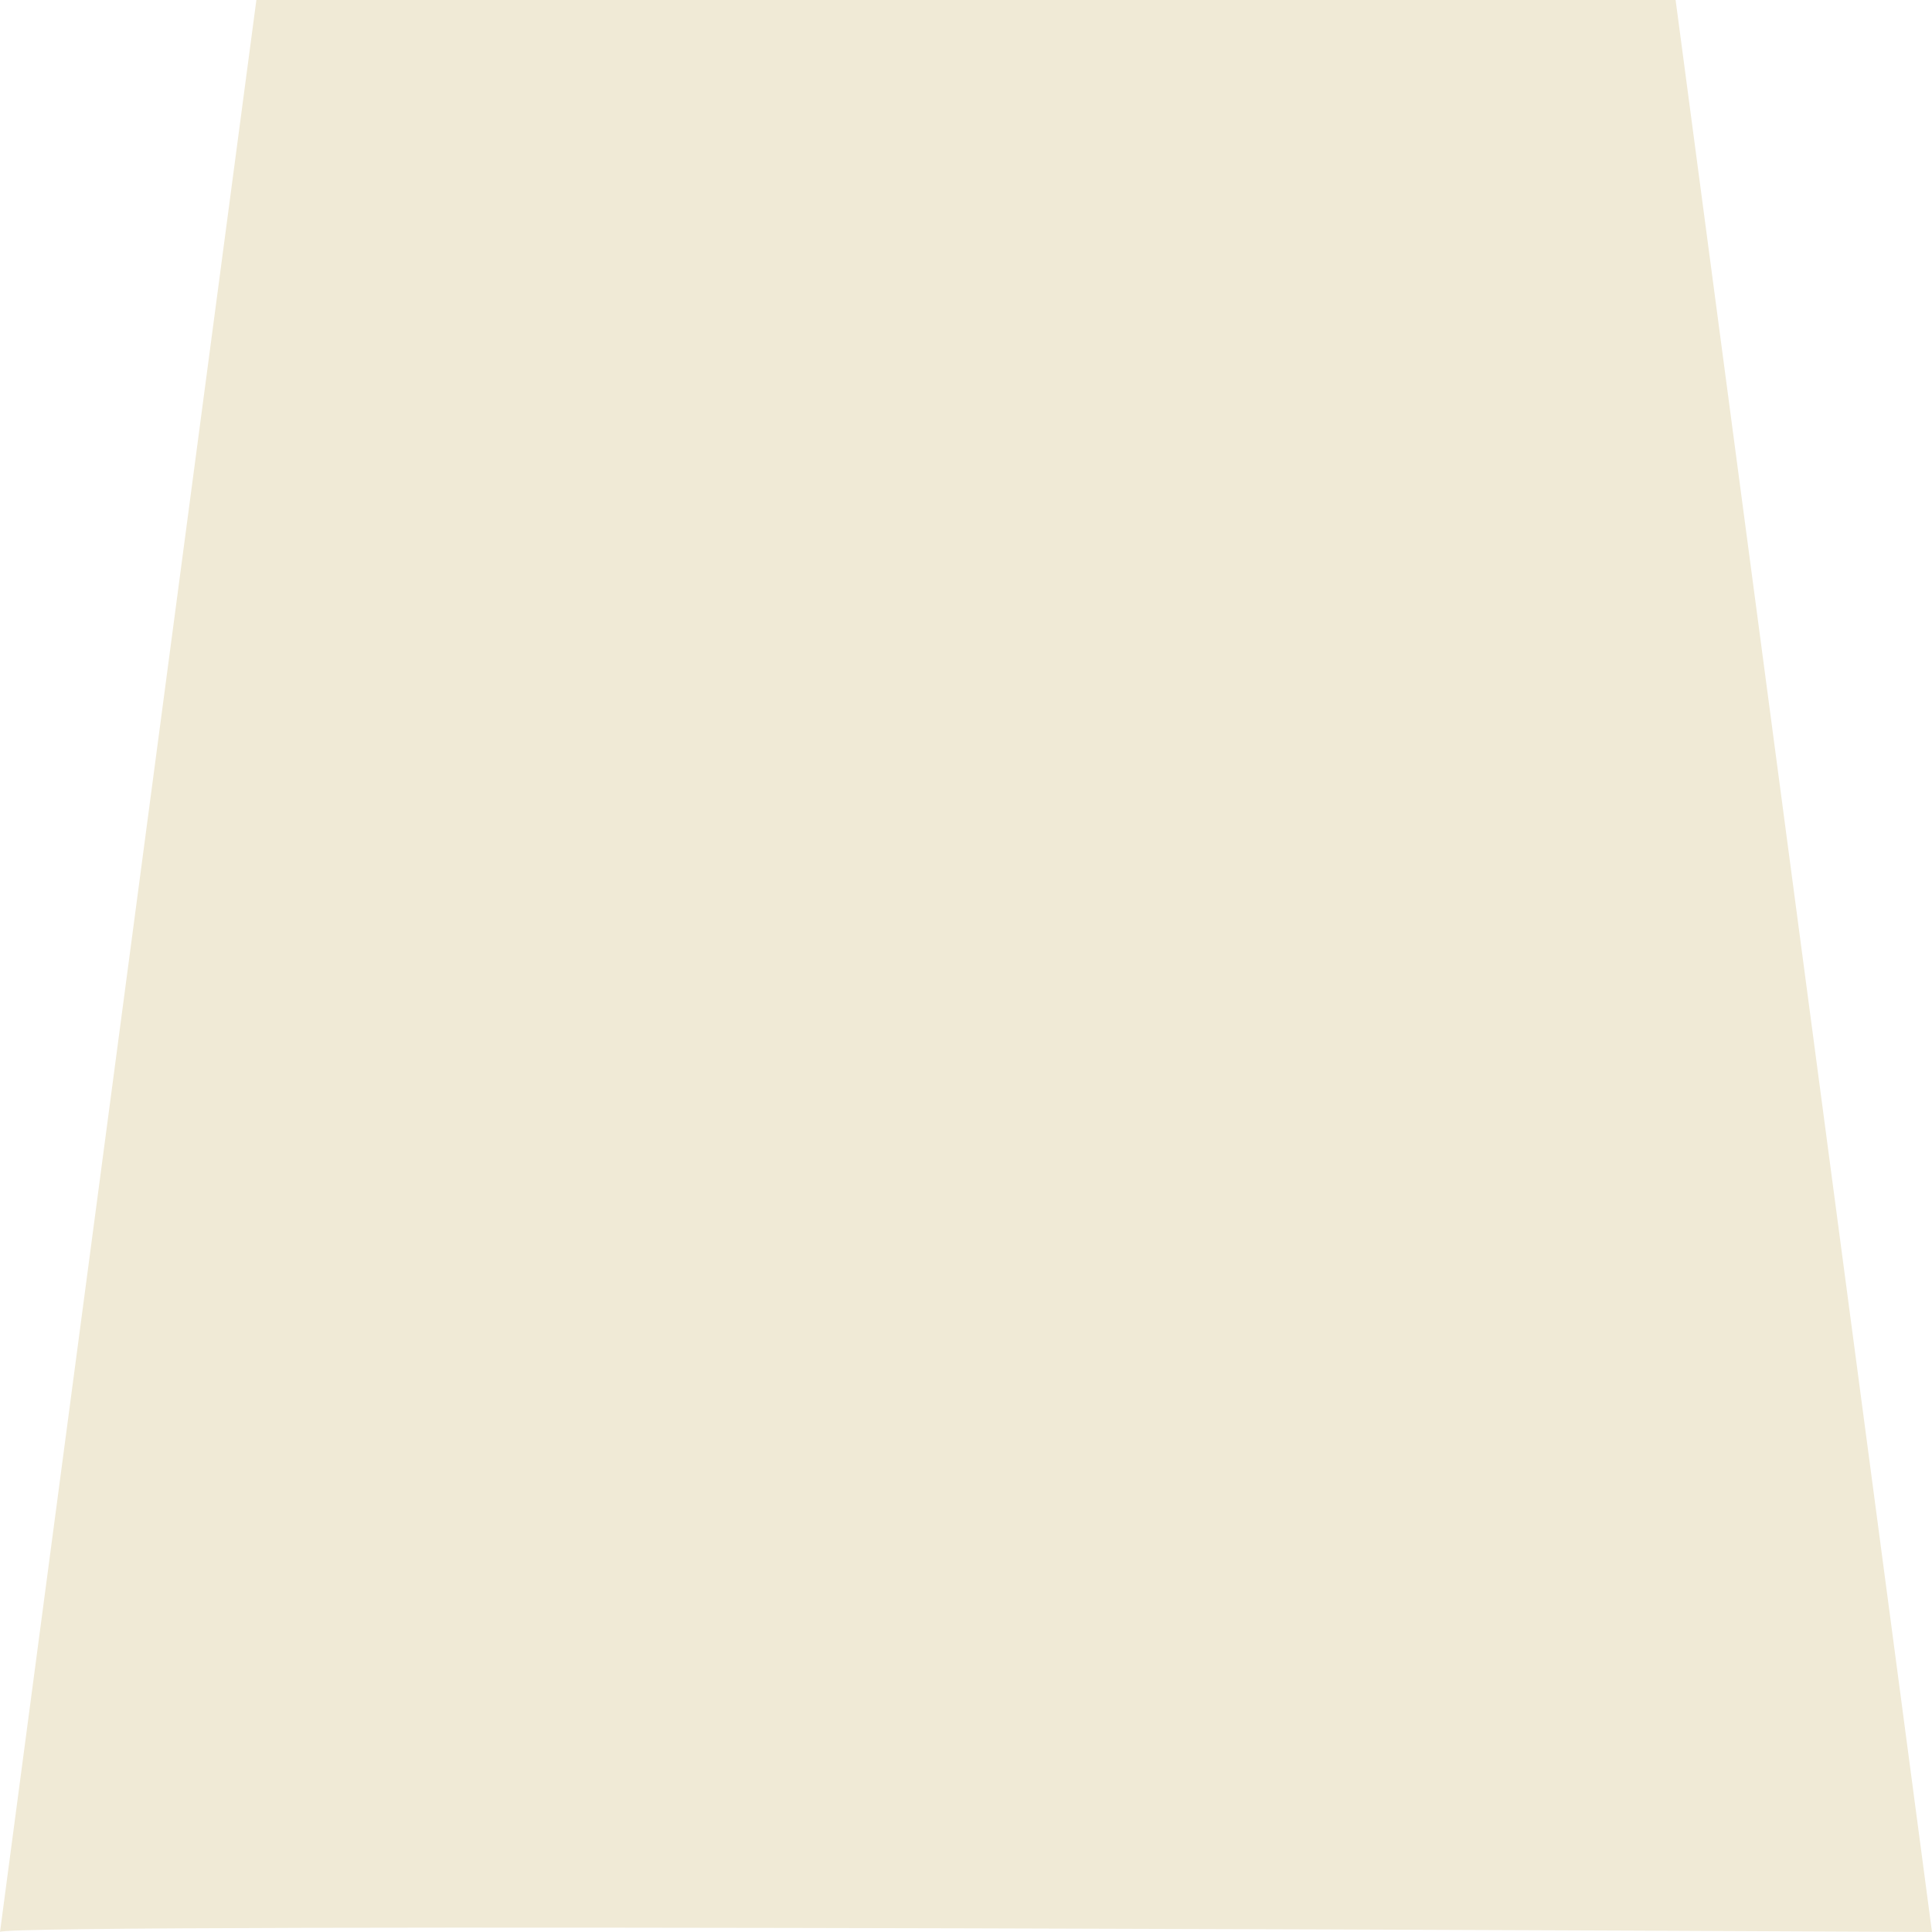 <svg width="160" height="160" viewBox="0 0 160 160" fill="none" xmlns="http://www.w3.org/2000/svg">
<path d="M21.232 0H138.767L159.999 160C159.999 160 0.592 159.191 0.001 159.993L-0 160C-0.001 159.998 -0.001 159.995 0.001 159.993L21.232 0Z" fill="#F0EAD6"/>
</svg>
